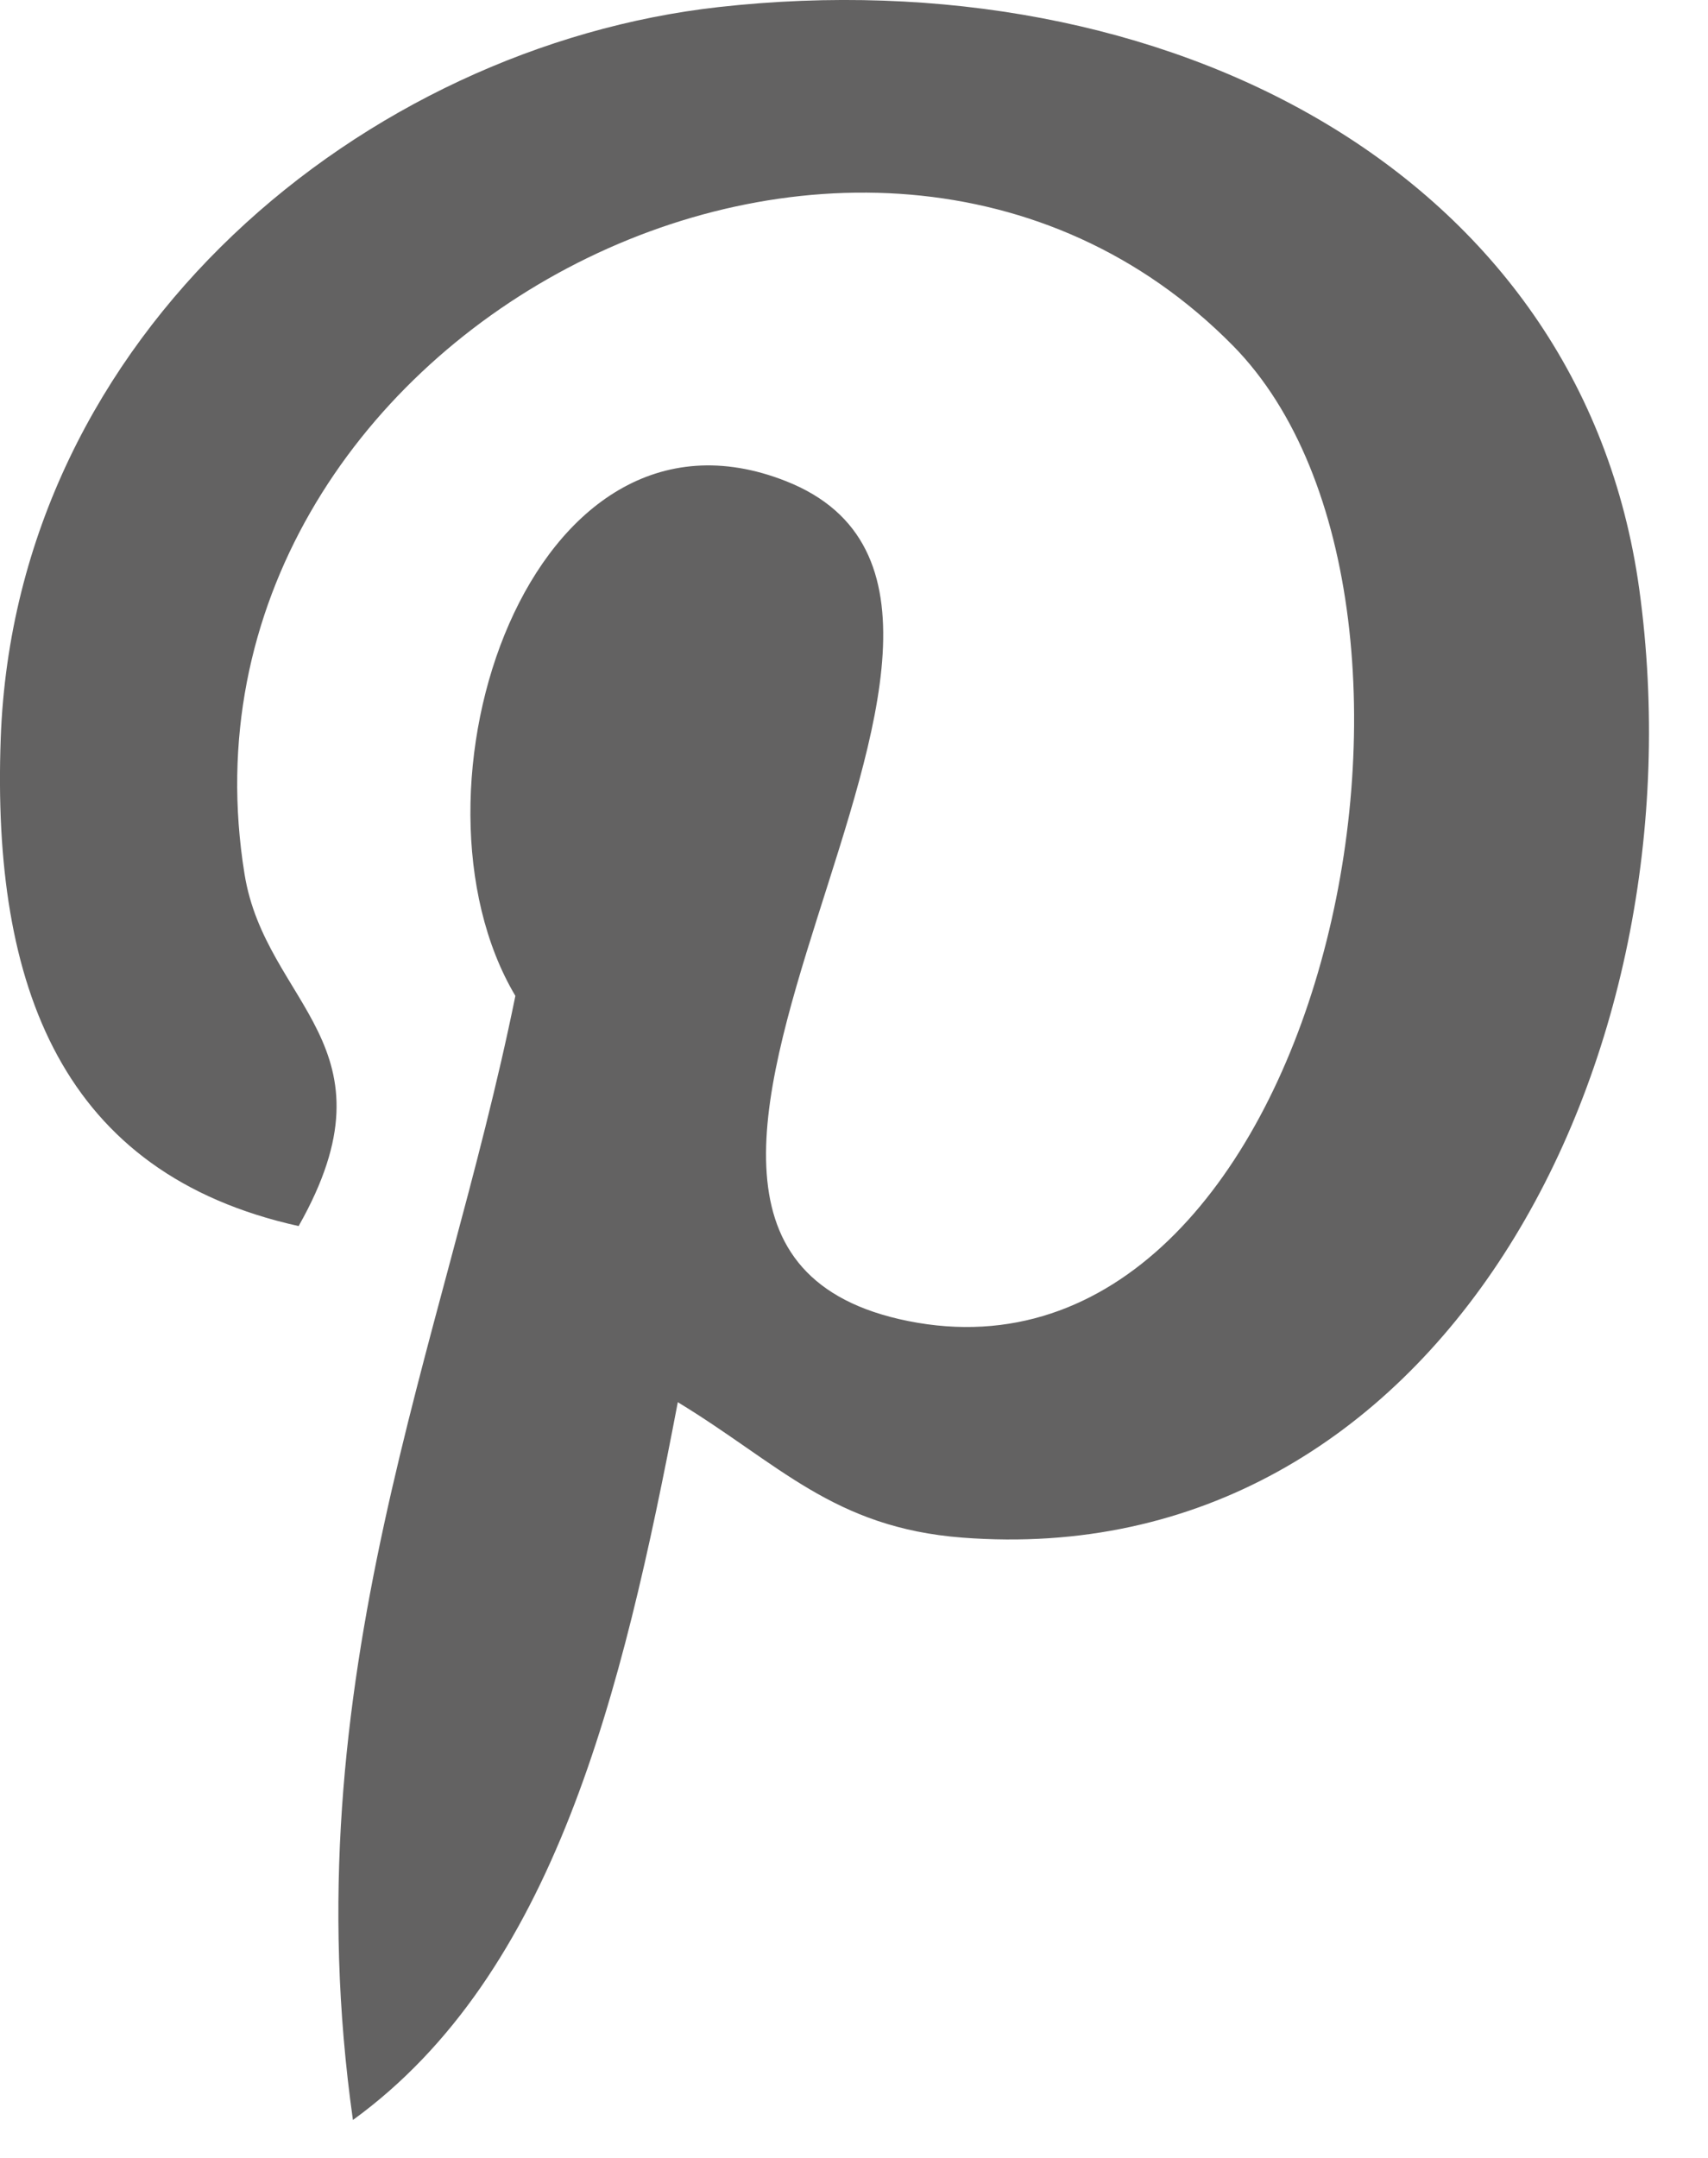<?xml version="1.0" encoding="UTF-8" standalone="no"?>
<svg width="19px" height="24px" viewBox="0 0 19 24" version="1.1" xmlns="http://www.w3.org/2000/svg" xmlns:xlink="http://www.w3.org/1999/xlink">
    <!-- Generator: sketchtool 40.1 (33804) - http://www.bohemiancoding.com/sketch -->
    <title>669E7843-FA20-446F-A759-D6012E17D241</title>
    <desc>Created with sketchtool.</desc>
    <defs></defs>
    <g id="Symbols" stroke="none" stroke-width="1" fill="none" fill-rule="evenodd">
        <g id="Footer" transform="translate(-880, -418)" fill="#636262">
            <path d="M890.704,435.101 C889.269,434.99 888.665,434.278 887.54,433.595 C886.921,436.841 886.165,439.953 883.926,441.578 C883.233,436.672 884.94,432.987 885.733,429.076 C884.382,426.802 885.895,422.224 888.745,423.352 C892.252,424.739 885.708,431.809 890.101,432.692 C894.688,433.613 896.56,424.734 893.716,421.845 C889.606,417.676 881.754,421.751 882.72,427.72 C882.955,429.18 884.463,429.623 883.322,431.636 C880.692,431.054 879.908,428.98 880.008,426.214 C880.171,421.687 884.076,418.518 887.992,418.079 C892.945,417.525 897.594,419.898 898.236,424.557 C898.958,429.815 896,435.51 890.704,435.101 L890.704,435.101 L890.704,435.101 Z" id="Pinterest"></path>
        </g>
    </g>
</svg>
